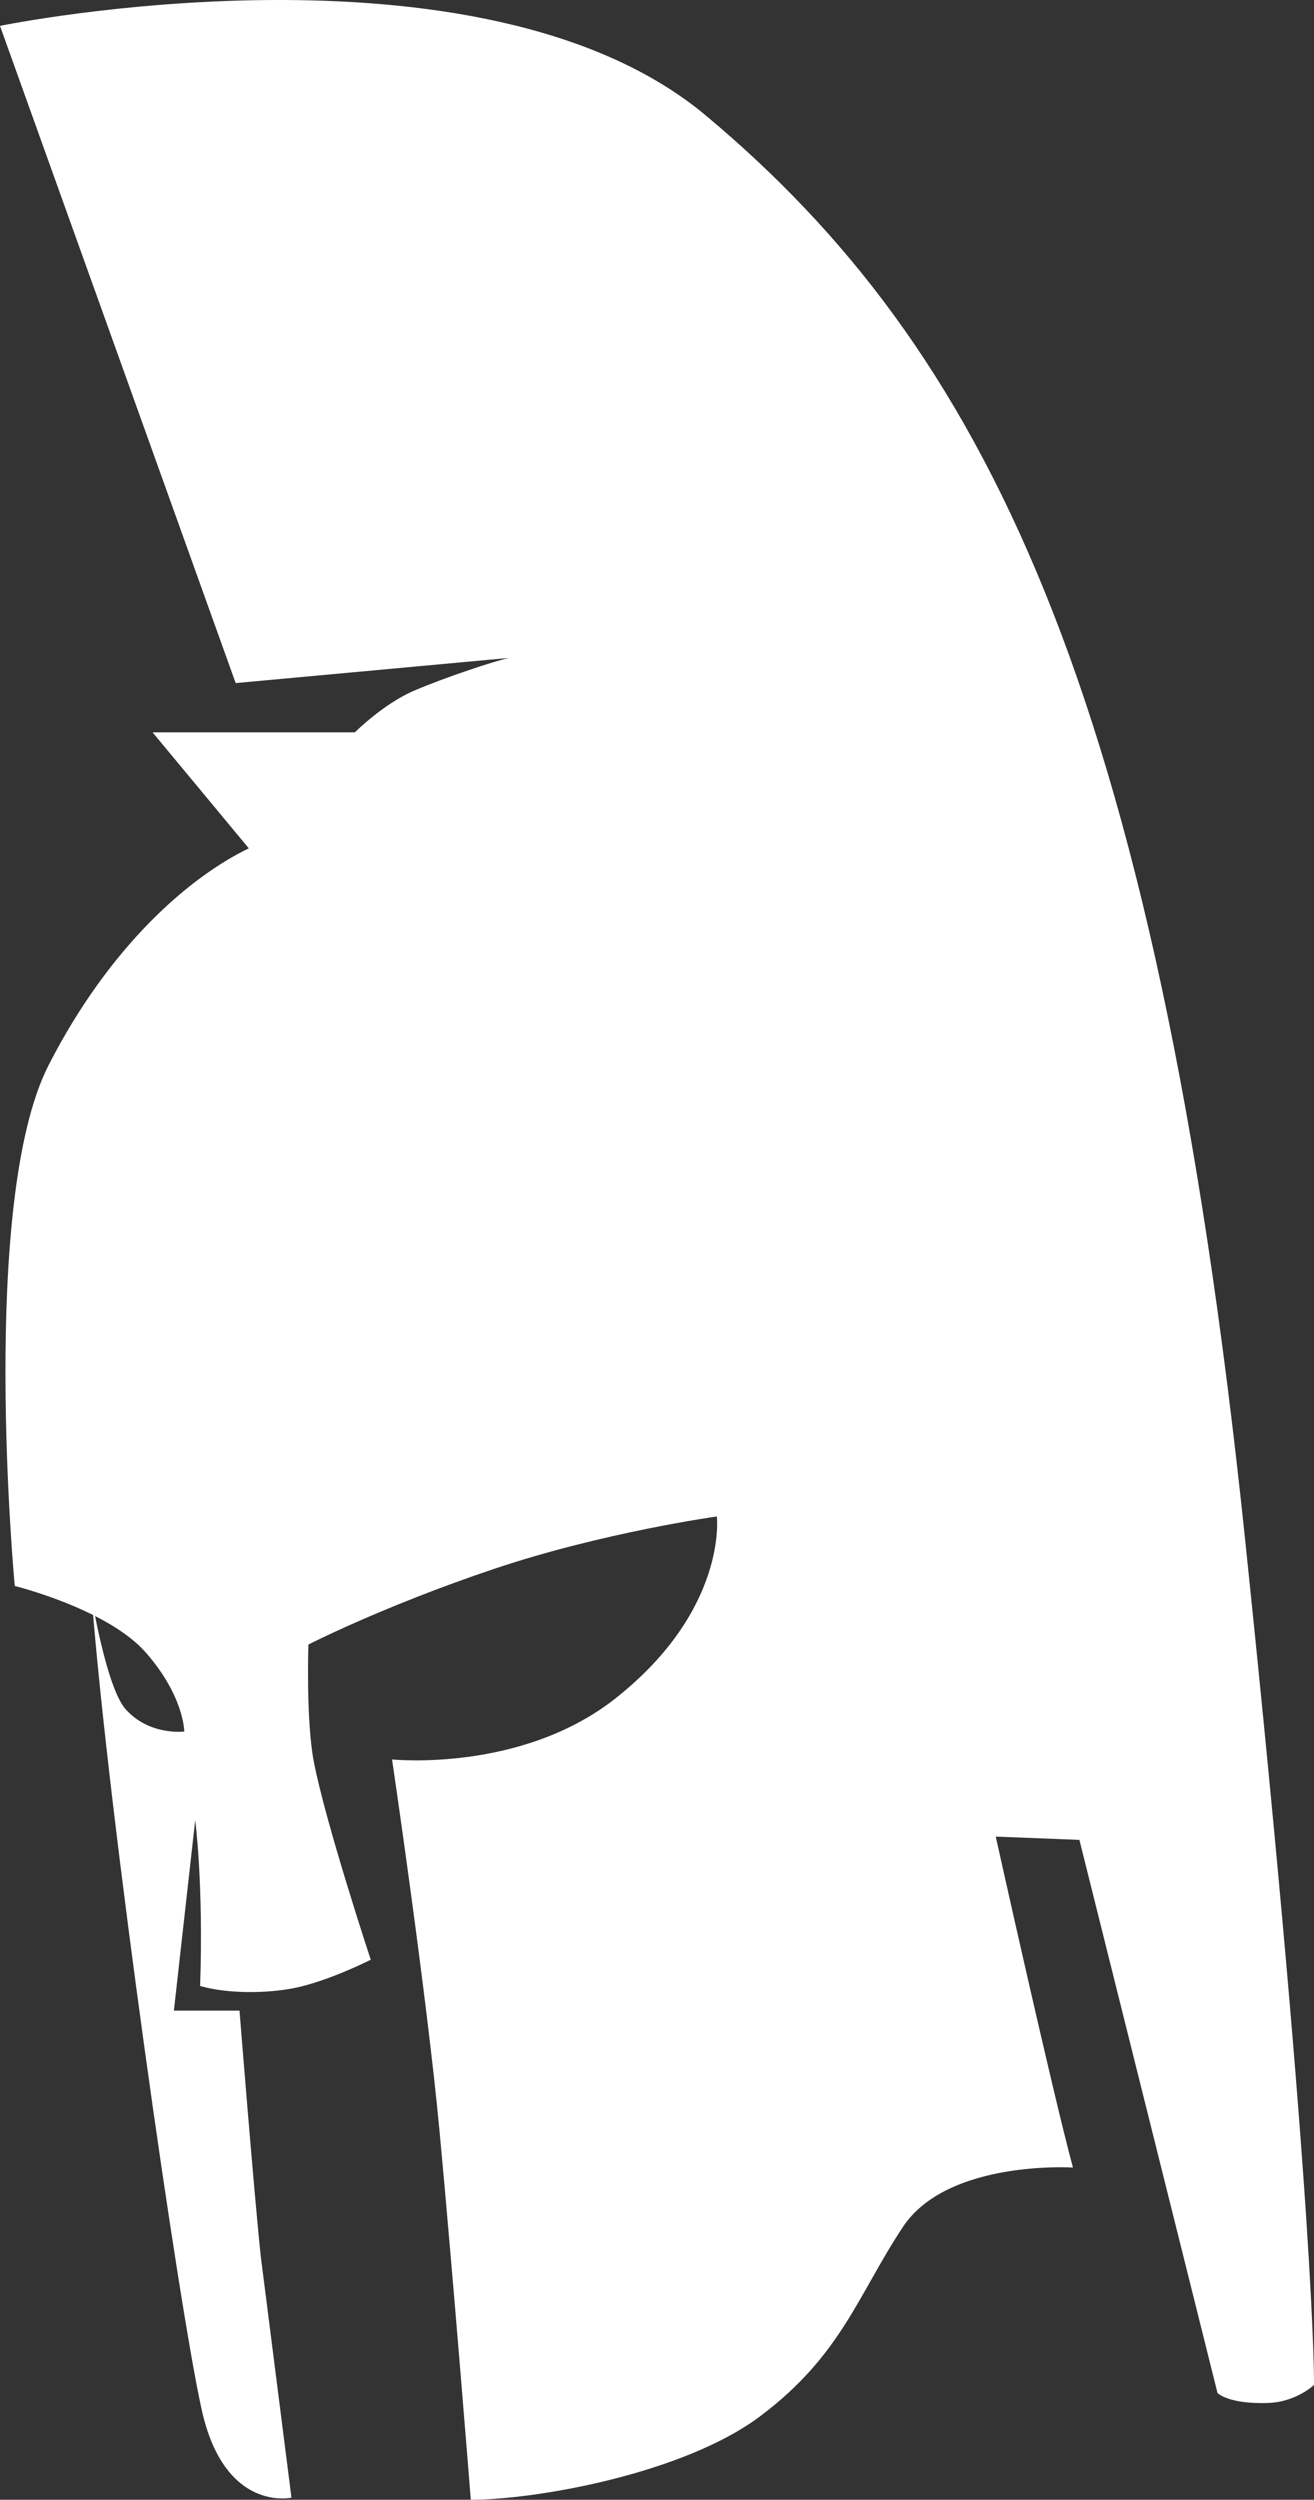 <?xml version="1.0" encoding="utf-8"?>
<!-- Generator: Adobe Illustrator 15.1.0, SVG Export Plug-In . SVG Version: 6.00 Build 0)  -->
<!DOCTYPE svg PUBLIC "-//W3C//DTD SVG 1.1//EN" "http://www.w3.org/Graphics/SVG/1.1/DTD/svg11.dtd">
<svg version="1.1" id="Layer_1" xmlns="http://www.w3.org/2000/svg" xmlns:xlink="http://www.w3.org/1999/xlink" x="0px" y="0px"
	 width="400.502px" height="761.355px" viewBox="0 0 400.502 761.355" enable-background="new 0 0 400.502 761.355"
	 xml:space="preserve">
<rect x="0" y="0" width="400.502" height="761.355" fill="#333333" stroke="none"/>
<path fill="white" d="M0,7.881c0,0,146.589-30.11,215.231,27.375C298.969,105.381,352.266,207.957,379.5,468.881
	c21.658,207.5,21,257.5,21,257.5s-5.364,5.206-14,5.5c-12.106,0.412-15.405-3.028-15.405-3.028L329,560.381l-25.5-1
	c0,0,17.143,77.165,23.529,100.788c0,0-38.223-2.416-51.815,18.087c-13.813,20.838-18.734,39.036-43.465,57.625
	c-23.281,17.5-68.25,25.474-88.25,25.474c0,0-5.433-68.592-9.5-111.974c-3.955-42.19-14.5-113.5-14.5-113.5
	s39.405,4.08,68.151-18.64c34.201-27.03,30.849-55.36,30.849-55.36s-34.592,4.783-67.811,15.929
	C116.961,489.125,94,500.881,94,500.881s-0.776,23.061,1.652,35.698C99.233,555.212,113,596.881,113,596.881
	s-12.867,6.541-23.356,8.635c-8.087,1.614-20.07,1.827-28.644-0.635c1.056-31.138-1.5-50.5-1.5-50.5l-6.5,58h20
	c0,0,4.5,56.5,6.5,75l9.334,73.334c0,0-20.334,4.666-27.334-26.667S33.269,554.82,27.936,486.487
	c0,0,4.481,27.443,10.308,34.041c7.241,8.199,17.923,6.854,17.923,6.854s-0.001-10.666-11.667-24s-40-20.334-40-20.334
	s-11-116.999,10.334-158.667c18.632-36.392,43-57.334,61-66L46.5,223.049h61.667c0,0,8.667-8.667,18-12.667s24.334-9,29-10
	l-83.334,7.667L0,7.881z"/>
</svg>
